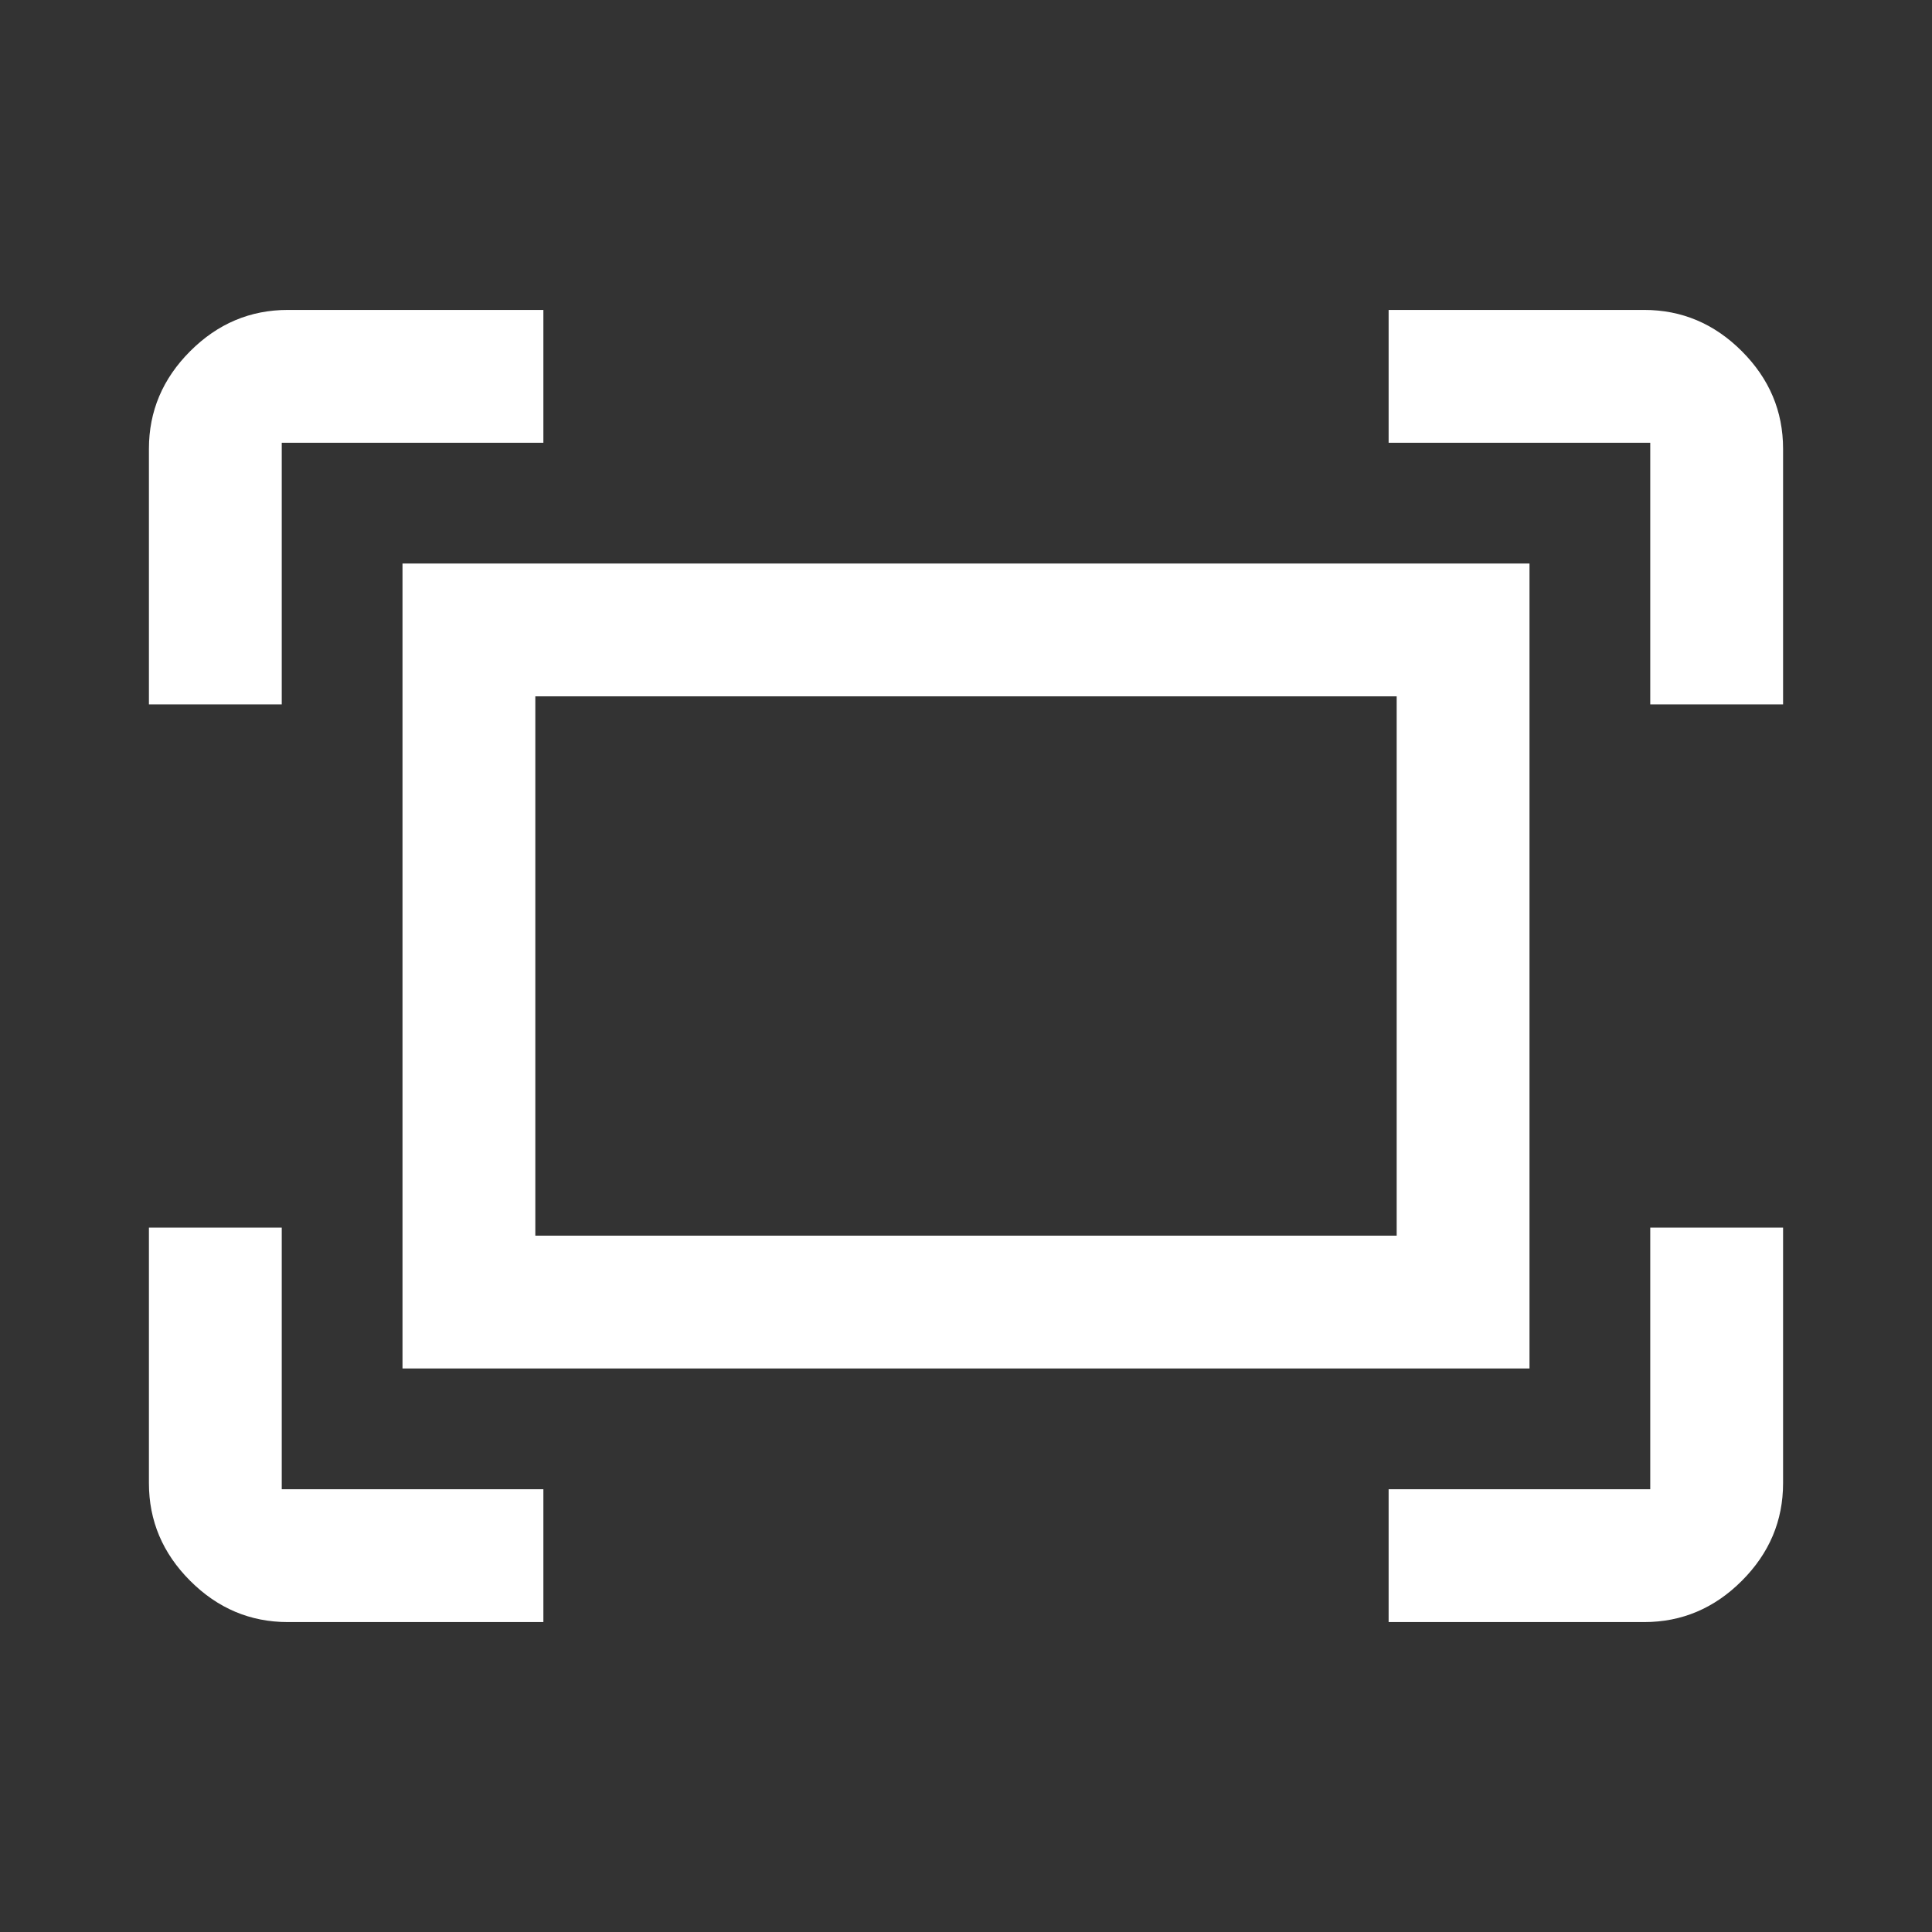 <svg xmlns="http://www.w3.org/2000/svg" height="48" width="48"><rect width="100%" height="100%" fill="#333333" stroke="none"/><path fill="#FFFFFF" d="M41 17.5V11Q41 11 41 11Q41 11 41 11H34.5V7.7H40.85Q42.25 7.7 43.275 8.725Q44.3 9.75 44.3 11.15V17.5ZM3.7 17.5V11.15Q3.7 9.75 4.725 8.725Q5.75 7.7 7.15 7.7H13.5V11H7Q7 11 7 11Q7 11 7 11V17.5ZM34.5 40.3V37H41Q41 37 41 37Q41 37 41 37V30.5H44.3V36.85Q44.3 38.25 43.275 39.275Q42.25 40.3 40.85 40.3ZM7.15 40.3Q5.75 40.3 4.725 39.275Q3.7 38.25 3.7 36.85V30.5H7V37Q7 37 7 37Q7 37 7 37H13.5V40.3ZM10 34V14H38V34ZM13.3 30.7H34.7V17.3H13.3ZM13.3 30.7V17.3V30.7Z"/></svg>